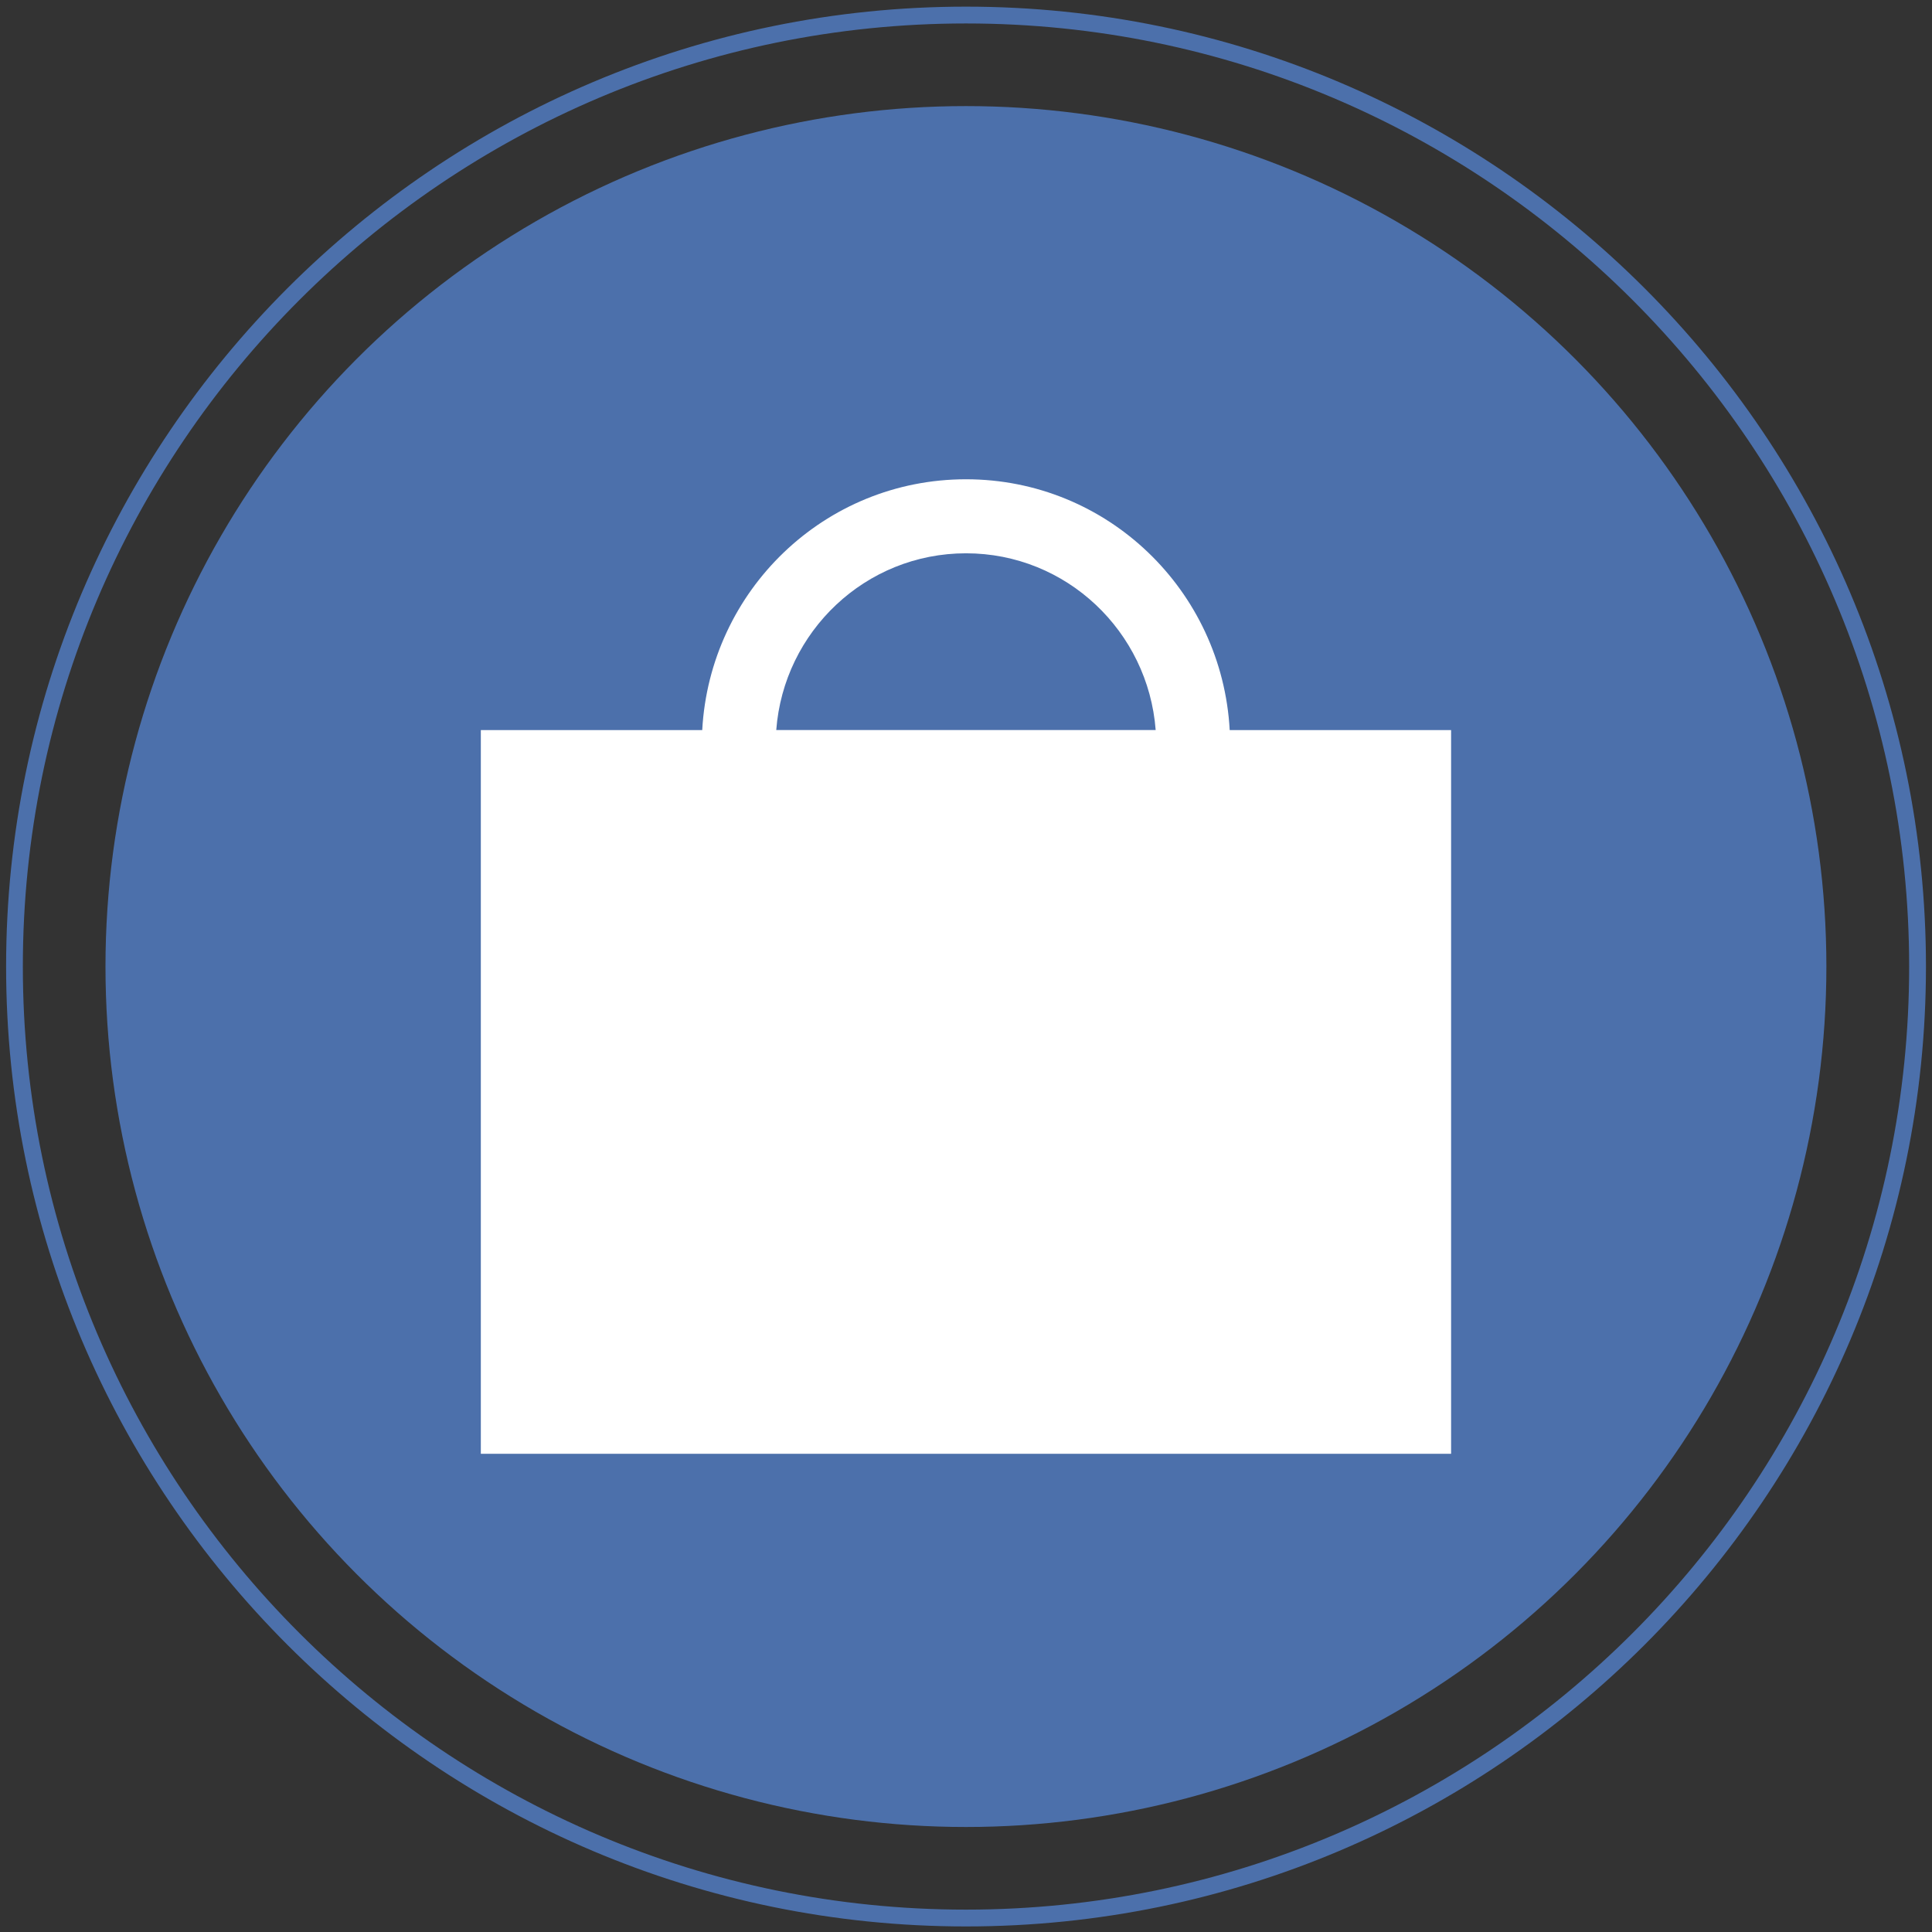 <?xml version="1.0" encoding="utf-8"?>
<!-- Generator: Adobe Illustrator 16.0.3, SVG Export Plug-In . SVG Version: 6.00 Build 0)  -->
<!DOCTYPE svg PUBLIC "-//W3C//DTD SVG 1.1//EN" "http://www.w3.org/Graphics/SVG/1.1/DTD/svg11.dtd">
<svg version="1.1" id="Слой_1" xmlns="http://www.w3.org/2000/svg" xmlns:xlink="http://www.w3.org/1999/xlink" x="0px" y="0px"
	 width="28.5px" height="28.5px" viewBox="0 0 28.5 28.5" enable-background="new 0 0 28.5 28.5" xml:space="preserve">
<rect x="0" y="0" width="28.5" height="28.5" fill="#333333" stroke="none"/>
<g>
	<g>
		<g>
			<g>
				<path fill="#4C70AB" d="M14.25,28.418c-7.808,0-14.16-6.352-14.16-14.16c0-7.808,6.352-14.16,14.16-14.16
					c7.808,0,14.161,6.352,14.161,14.16C28.41,22.066,22.058,28.418,14.25,28.418z M14.25,0.346
					c-7.671,0-13.913,6.241-13.913,13.912c0,7.672,6.242,13.912,13.913,13.912s13.913-6.24,13.913-13.912
					C28.162,6.587,21.921,0.346,14.25,0.346z"/>
			</g>
		</g>
		<g>
			<g>
				<circle fill="#4C70AB" cx="14.249" cy="14.258" r="12.693"/>
			</g>
		</g>
	</g>
	<g>
		<path fill="#FFFFFF" d="M18.14,10.77c-0.112-2.058-1.803-3.7-3.89-3.7c-2.088,0-3.779,1.642-3.891,3.7H7.093v10.676h14.313V10.77
			H18.14z M14.25,8.162c1.483,0,2.687,1.154,2.798,2.607h-5.597C11.561,9.316,12.767,8.162,14.25,8.162z"/>
	</g>
</g>
</svg>

